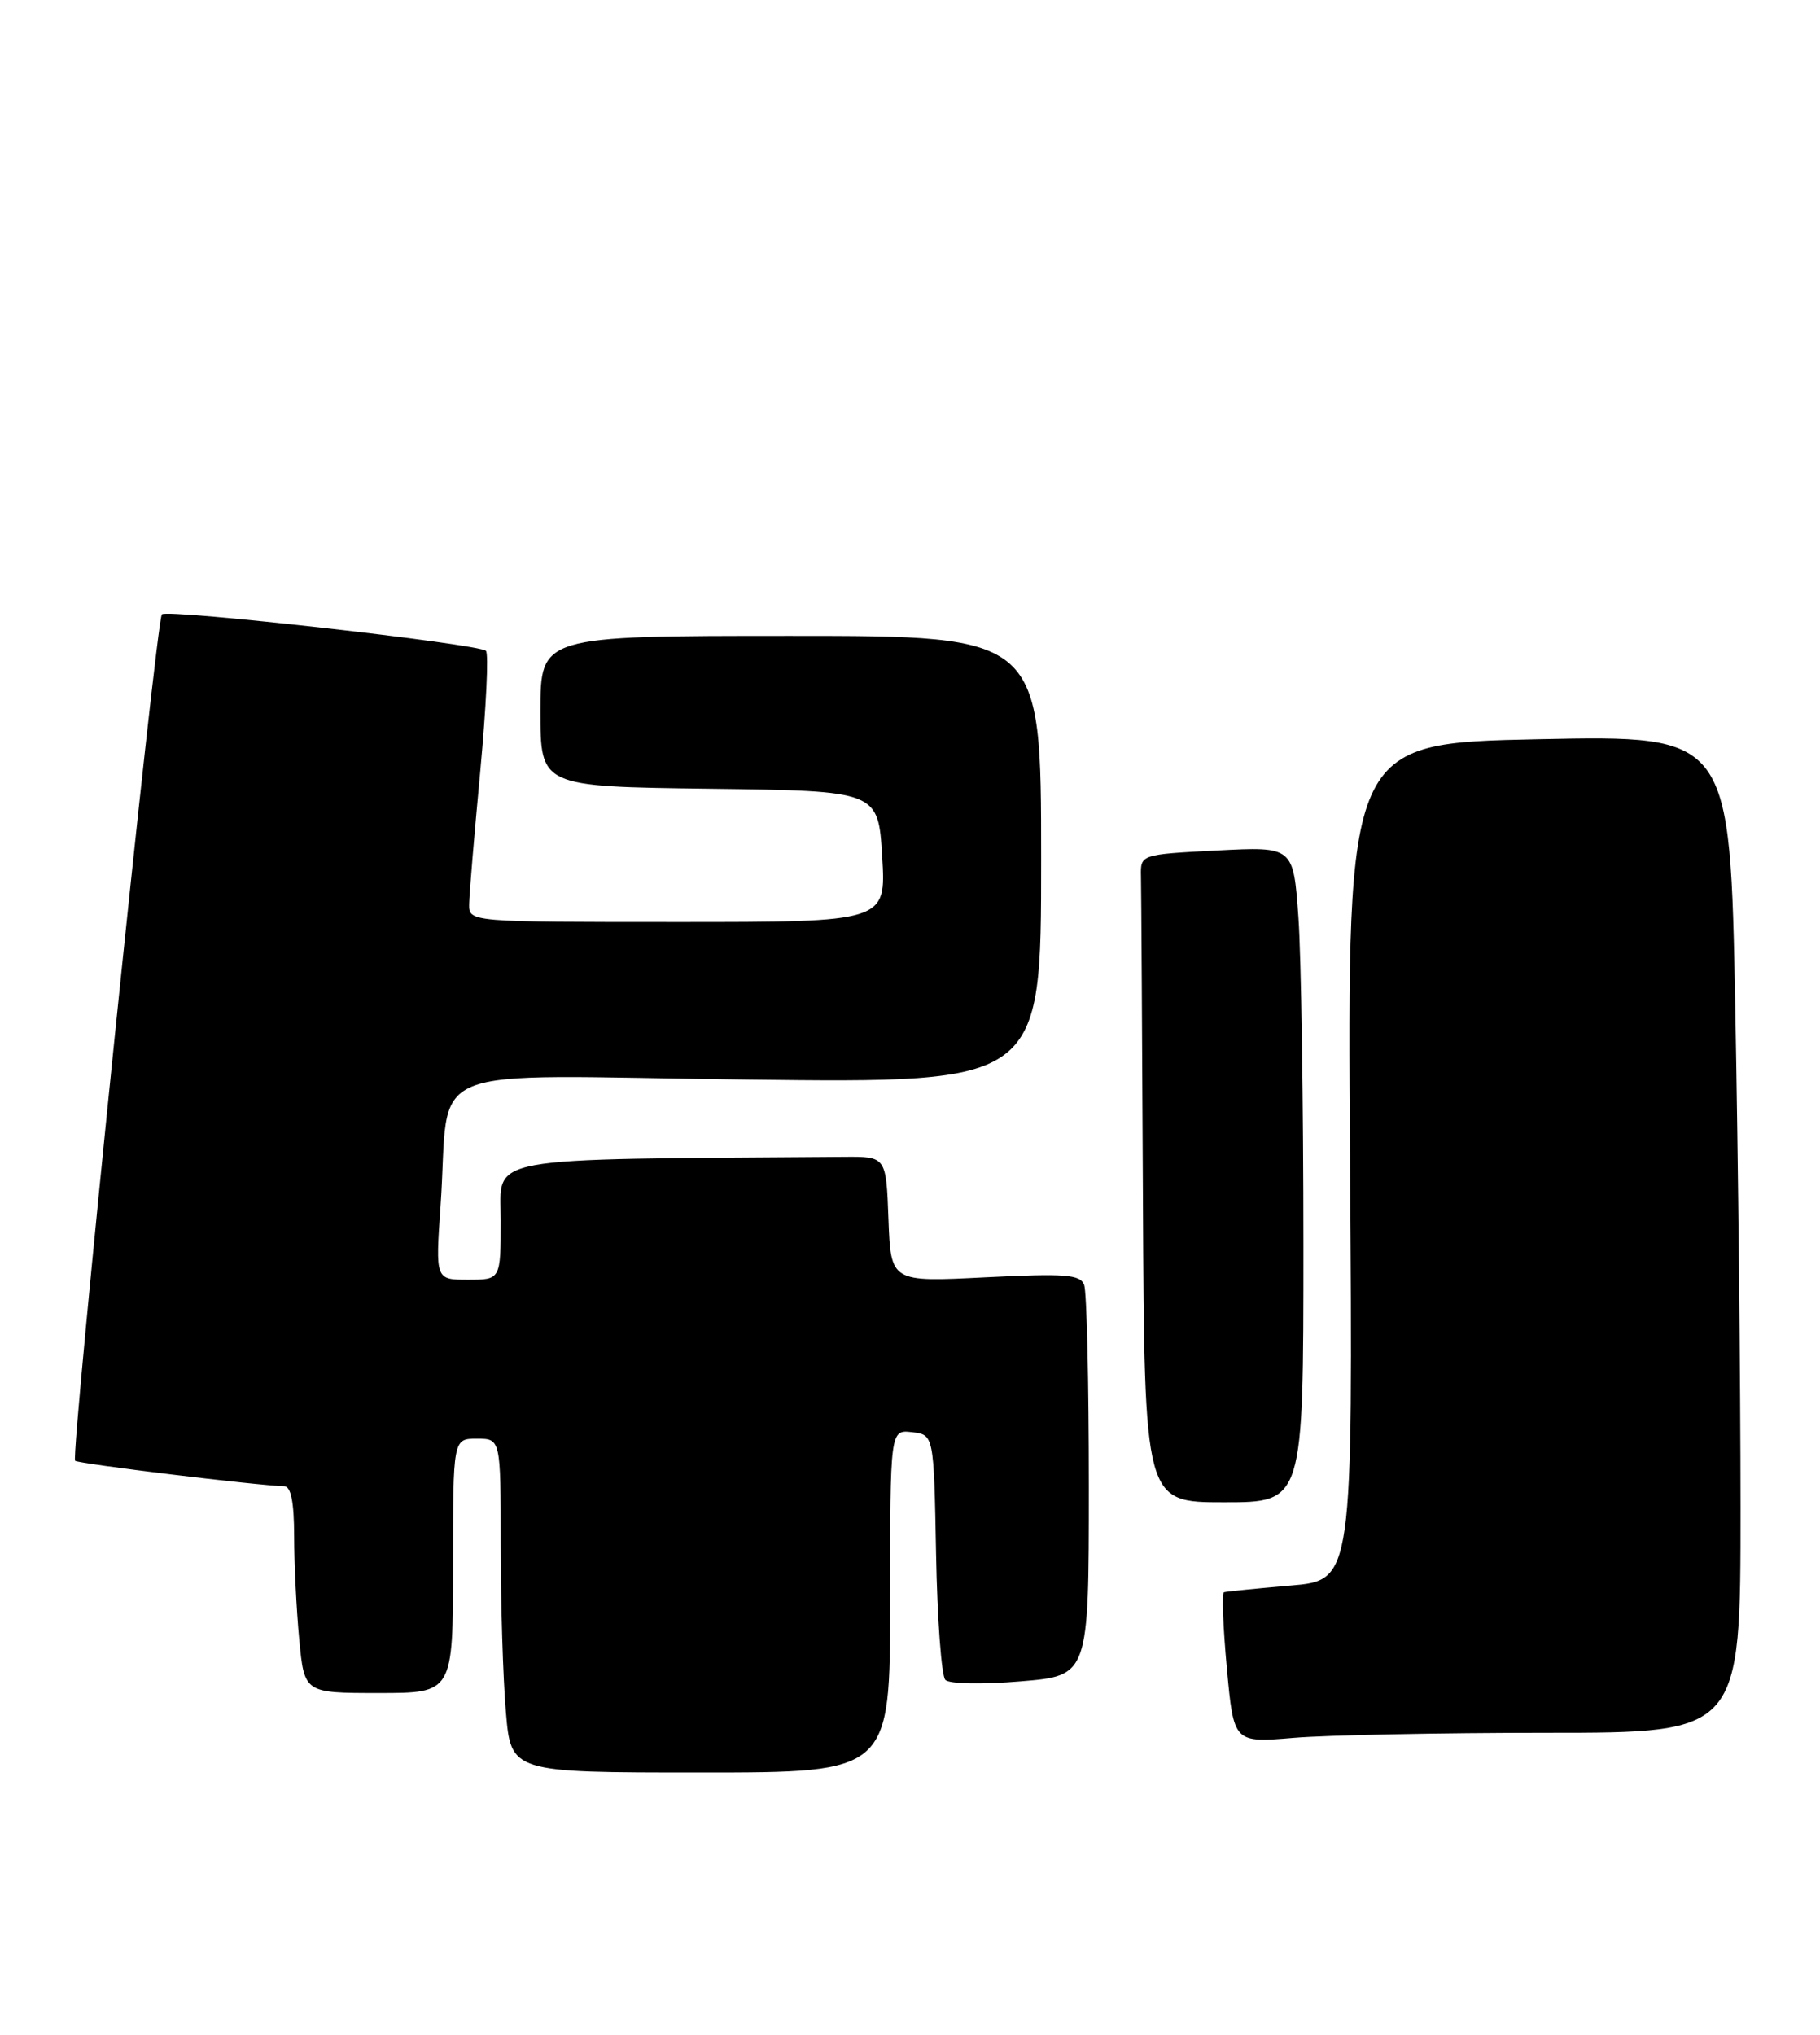 <?xml version="1.0" encoding="UTF-8" standalone="no"?>
<!DOCTYPE svg PUBLIC "-//W3C//DTD SVG 1.1//EN" "http://www.w3.org/Graphics/SVG/1.1/DTD/svg11.dtd" >
<svg xmlns="http://www.w3.org/2000/svg" xmlns:xlink="http://www.w3.org/1999/xlink" version="1.1" viewBox="0 0 229 256">
 <g >
 <path fill="currentColor"
d=" M 112.00 201.43 C 112.00 179.87 112.00 179.87 114.75 180.18 C 117.50 180.50 117.50 180.50 117.78 195.48 C 117.93 203.72 118.46 210.86 118.95 211.35 C 119.46 211.86 123.62 211.94 128.42 211.53 C 137.00 210.82 137.00 210.82 137.00 186.99 C 137.00 173.89 136.74 162.48 136.41 161.64 C 135.91 160.34 134.05 160.20 123.96 160.70 C 112.09 161.30 112.09 161.30 111.79 153.40 C 111.50 145.50 111.50 145.50 106.25 145.54 C 60.03 145.88 63.00 145.33 63.00 153.50 C 63.00 161.00 63.00 161.00 58.89 161.00 C 54.79 161.00 54.79 161.00 55.43 151.75 C 56.72 133.32 51.87 135.32 94.06 135.82 C 131.00 136.26 131.00 136.26 131.00 108.13 C 131.00 80.00 131.00 80.00 99.50 80.00 C 68.00 80.00 68.00 80.00 68.00 89.48 C 68.00 98.96 68.00 98.96 89.25 99.23 C 110.50 99.50 110.50 99.50 111.00 107.75 C 111.50 116.00 111.50 116.00 85.25 116.00 C 59.00 116.00 59.00 116.00 59.03 113.75 C 59.05 112.51 59.68 104.97 60.43 97.00 C 61.17 89.03 61.50 82.22 61.14 81.88 C 60.23 81.00 21.07 76.59 20.37 77.29 C 19.65 78.01 8.86 183.20 9.45 183.78 C 9.82 184.16 32.59 186.92 35.75 186.98 C 36.61 186.99 37.00 188.93 37.01 193.25 C 37.01 196.69 37.30 202.54 37.65 206.25 C 38.29 213.00 38.29 213.00 47.64 213.00 C 57.00 213.00 57.00 213.00 57.00 197.00 C 57.00 181.00 57.00 181.00 60.00 181.00 C 63.00 181.00 63.00 181.00 63.00 194.35 C 63.00 201.69 63.29 211.14 63.65 215.35 C 64.29 223.00 64.29 223.00 88.15 223.00 C 112.00 223.00 112.00 223.00 112.00 201.43 Z  M 194.65 218.00 C 219.00 218.00 219.00 218.00 219.00 189.66 C 219.00 174.08 218.70 145.84 218.34 126.91 C 217.69 92.50 217.69 92.50 193.59 93.00 C 169.50 93.50 169.50 93.50 169.87 146.15 C 170.23 198.81 170.23 198.81 162.37 199.48 C 158.04 199.85 154.28 200.23 154.00 200.32 C 153.72 200.42 153.89 204.72 154.37 209.89 C 155.23 219.27 155.23 219.27 162.77 218.64 C 166.91 218.29 181.26 218.00 194.65 218.00 Z  M 164.00 156.65 C 164.00 138.86 163.72 120.30 163.37 115.40 C 162.74 106.50 162.74 106.50 153.12 107.00 C 143.50 107.50 143.50 107.50 143.56 110.25 C 143.60 111.76 143.71 130.10 143.81 151.00 C 144.00 189.00 144.00 189.00 154.00 189.00 C 164.00 189.00 164.00 189.00 164.00 156.65 Z "/>
</g>
</svg>